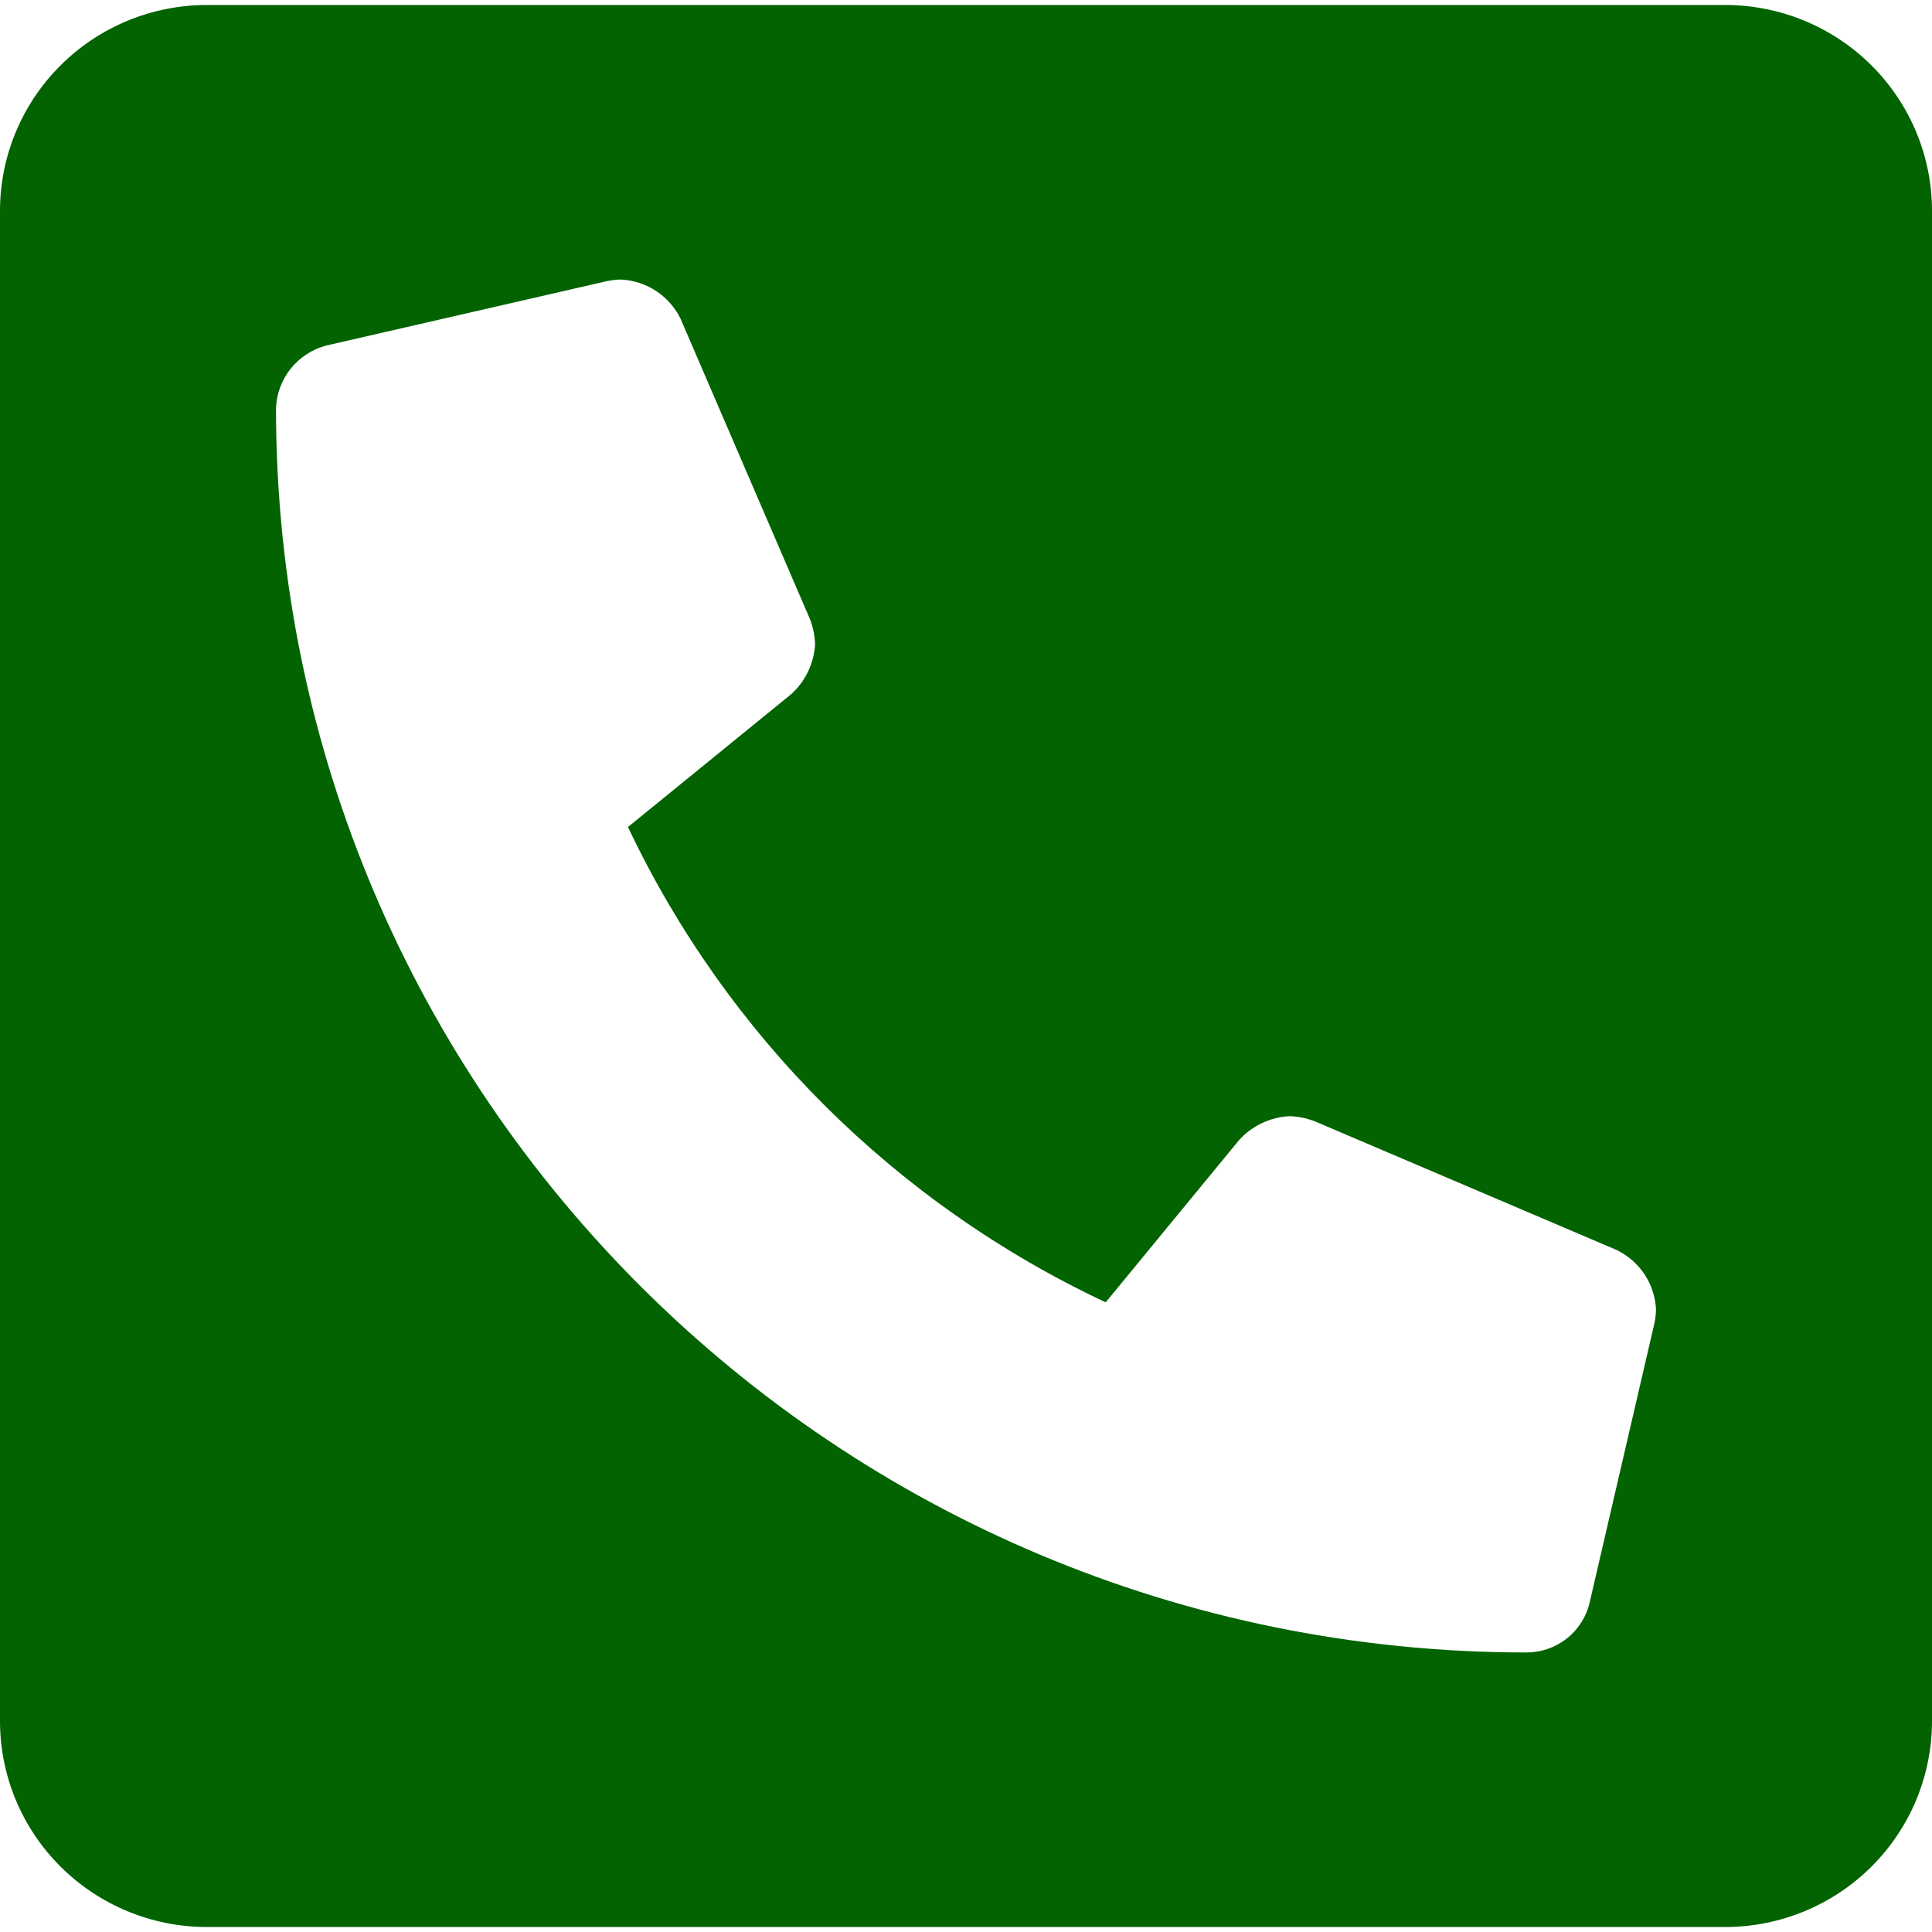 <svg width="73" height="73" viewBox="0 0 73 73" fill="none" xmlns="http://www.w3.org/2000/svg">
<path d="M65.179 0.188H7.821C5.747 0.188 3.758 1.007 2.291 2.467C0.824 3.926 0 5.905 0 7.969L0 65.031C0 67.095 0.824 69.074 2.291 70.533C3.758 71.993 5.747 72.812 7.821 72.812H65.179C67.253 72.812 69.242 71.993 70.709 70.533C72.176 69.074 73 67.095 73 65.031V7.969C73 5.905 72.176 3.926 70.709 2.467C69.242 1.007 67.253 0.188 65.179 0.188ZM62.508 50.015L60.064 60.552C59.94 61.088 59.637 61.566 59.204 61.908C58.772 62.251 58.236 62.437 57.683 62.438C31.612 62.438 10.429 41.41 10.429 15.426C10.448 14.881 10.643 14.357 10.984 13.931C11.325 13.505 11.794 13.198 12.324 13.057L22.915 10.626C23.096 10.588 23.28 10.566 23.464 10.562C23.937 10.586 24.395 10.735 24.79 10.995C25.185 11.254 25.503 11.613 25.711 12.036L30.6 23.384C30.719 23.69 30.786 24.014 30.797 24.342C30.757 25.062 30.435 25.737 29.901 26.224L23.727 31.249C27.468 39.137 33.849 45.486 41.778 49.208L46.829 43.065C47.318 42.533 47.997 42.213 48.721 42.174C49.051 42.184 49.377 42.251 49.684 42.37L61.09 47.233C61.515 47.44 61.877 47.757 62.138 48.15C62.398 48.543 62.548 48.998 62.571 49.469C62.568 49.653 62.547 49.835 62.508 50.015Z" fill="#026300"/>
</svg>
